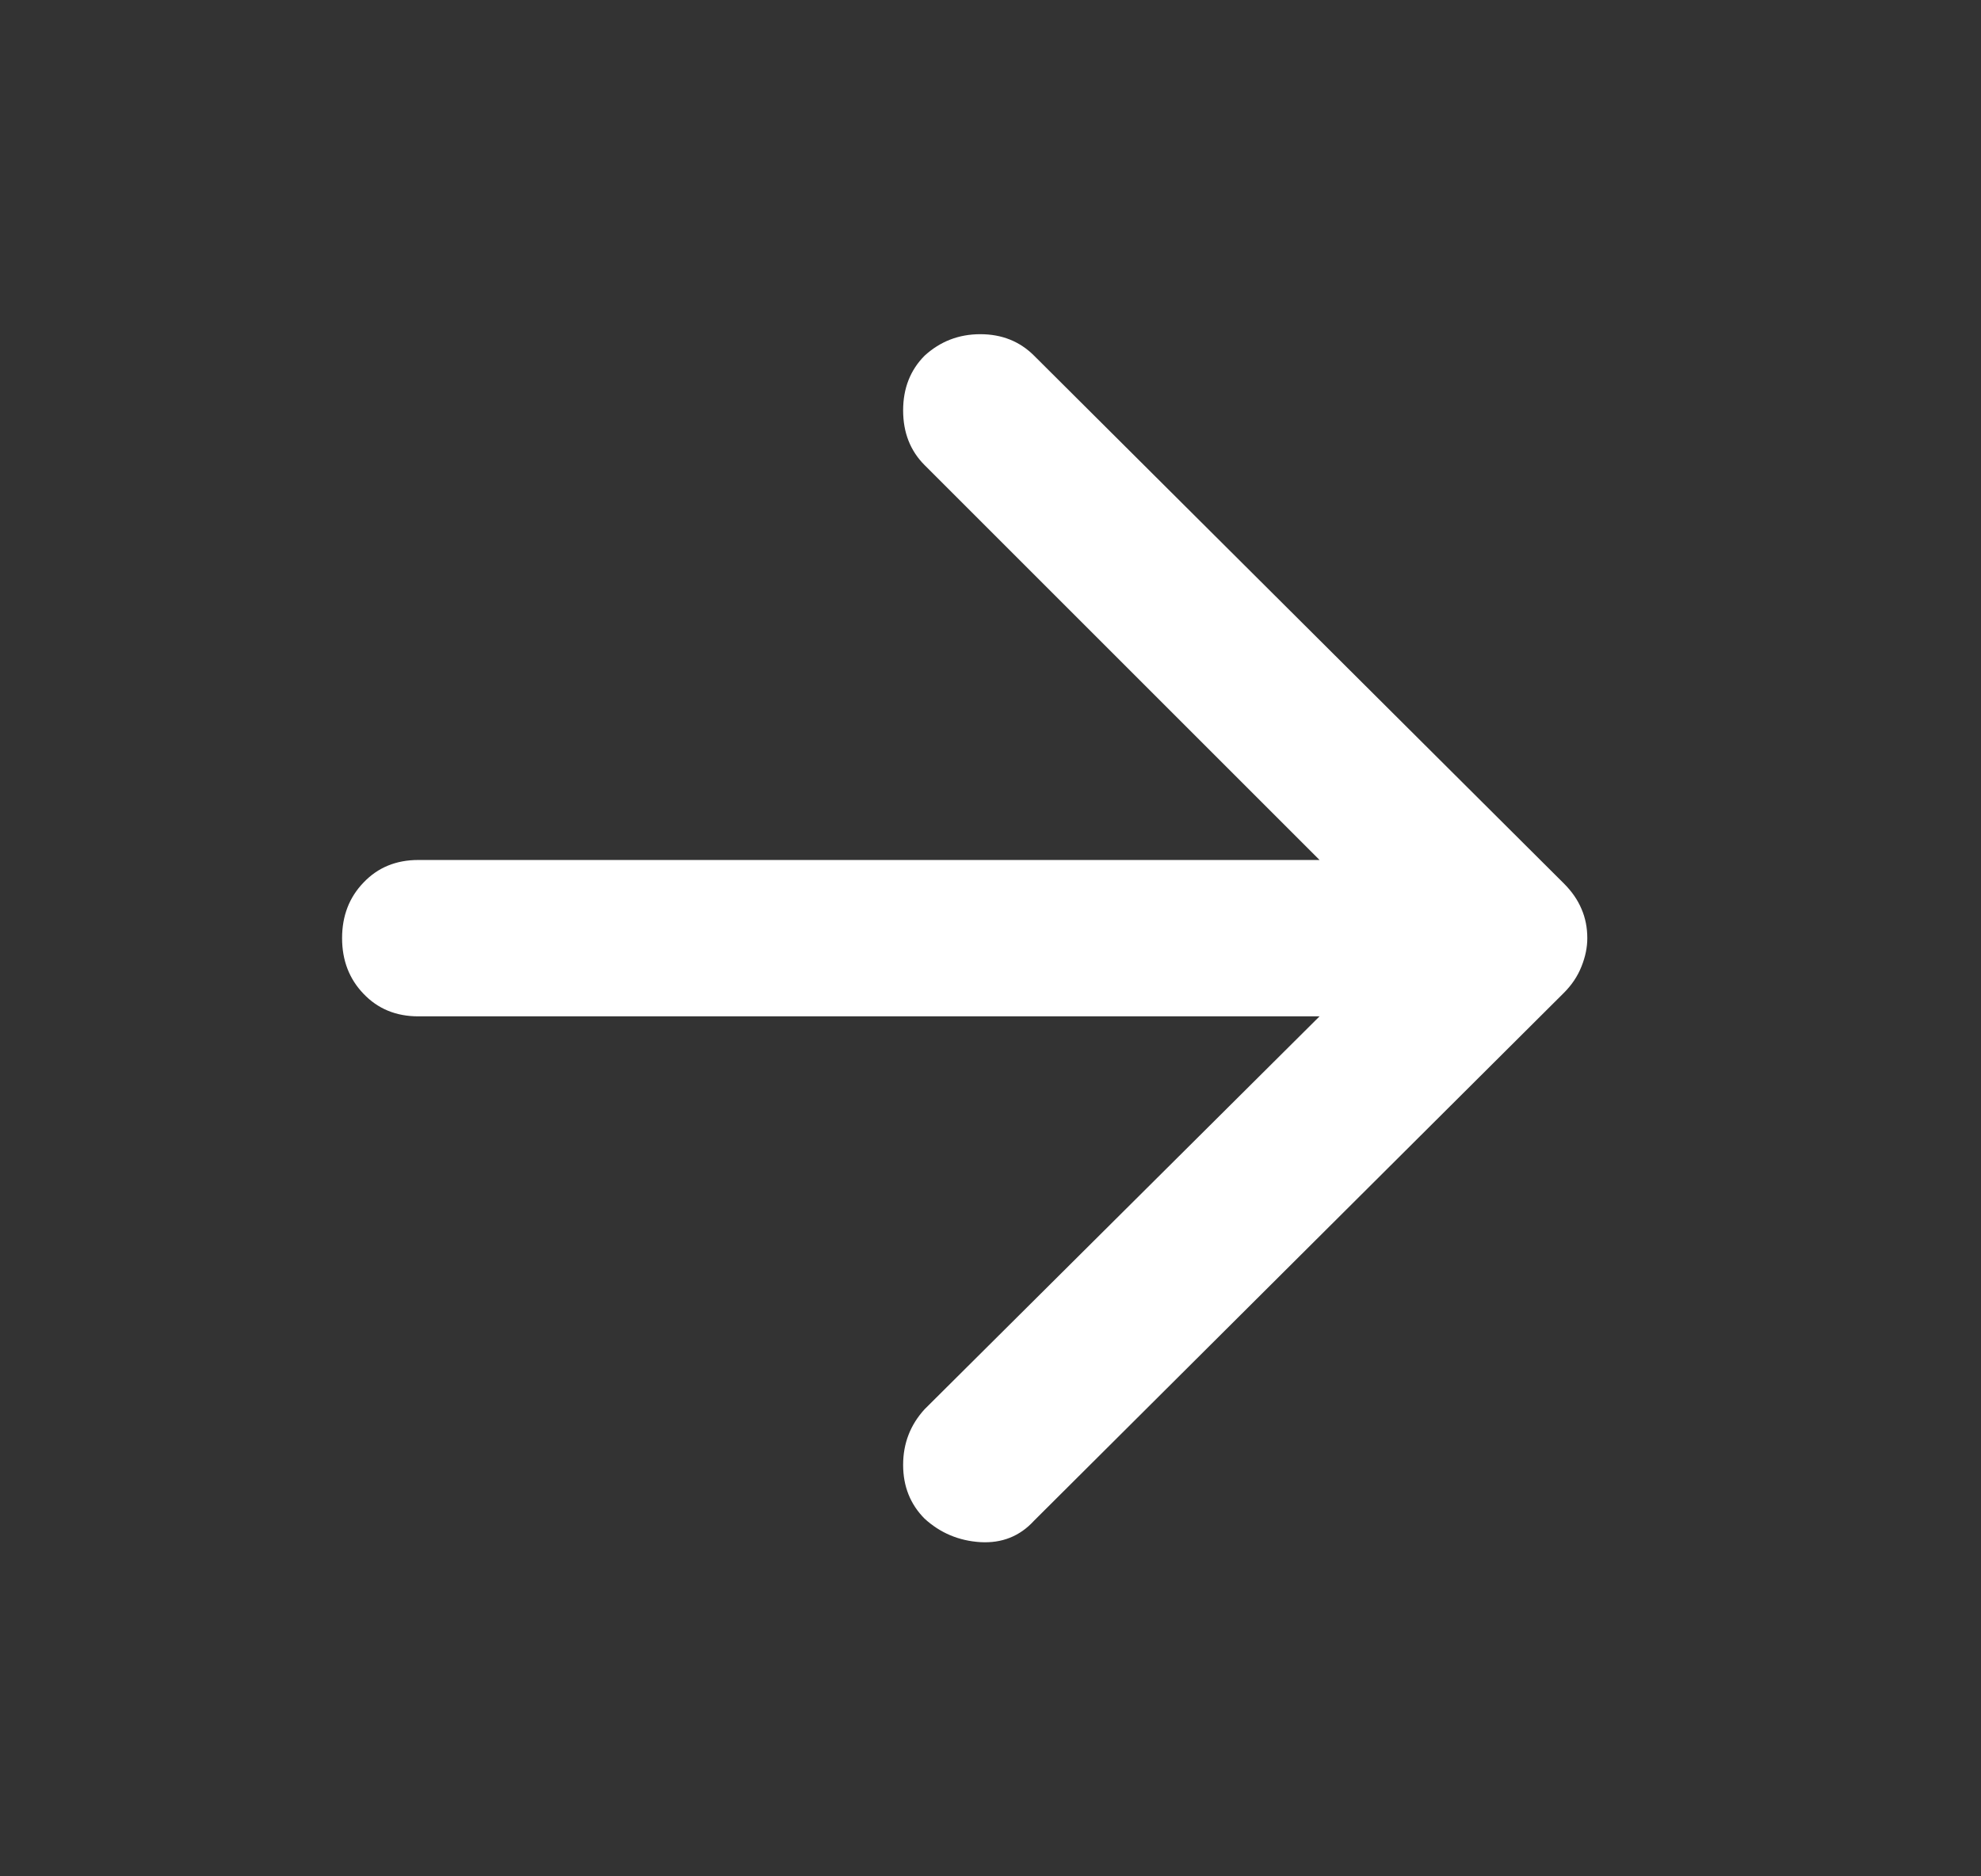 <svg width="19" height="18" viewBox="0 0 19 18" fill="none" xmlns="http://www.w3.org/2000/svg">
<rect x="0" y="0" width="19" height="18" fill="#333333" stroke="none"/>
<path d="M8.868 14.569C8.731 14.431 8.662 14.259 8.662 14.053C8.662 13.847 8.731 13.669 8.868 13.519L12.656 9.75H4.012C3.799 9.75 3.624 9.678 3.487 9.534C3.349 9.391 3.281 9.212 3.281 9C3.281 8.787 3.349 8.609 3.487 8.466C3.624 8.322 3.799 8.25 4.012 8.25H12.656L8.868 4.462C8.731 4.325 8.662 4.15 8.662 3.937C8.662 3.725 8.731 3.55 8.868 3.412C9.018 3.275 9.196 3.206 9.402 3.206C9.609 3.206 9.781 3.275 9.918 3.412L14.999 8.475C15.074 8.55 15.131 8.631 15.168 8.719C15.206 8.806 15.224 8.9 15.224 9C15.224 9.087 15.206 9.178 15.168 9.272C15.131 9.366 15.074 9.45 14.999 9.525L9.918 14.588C9.781 14.738 9.609 14.806 9.402 14.794C9.196 14.781 9.018 14.706 8.868 14.569Z" fill="white"/>
</svg>
